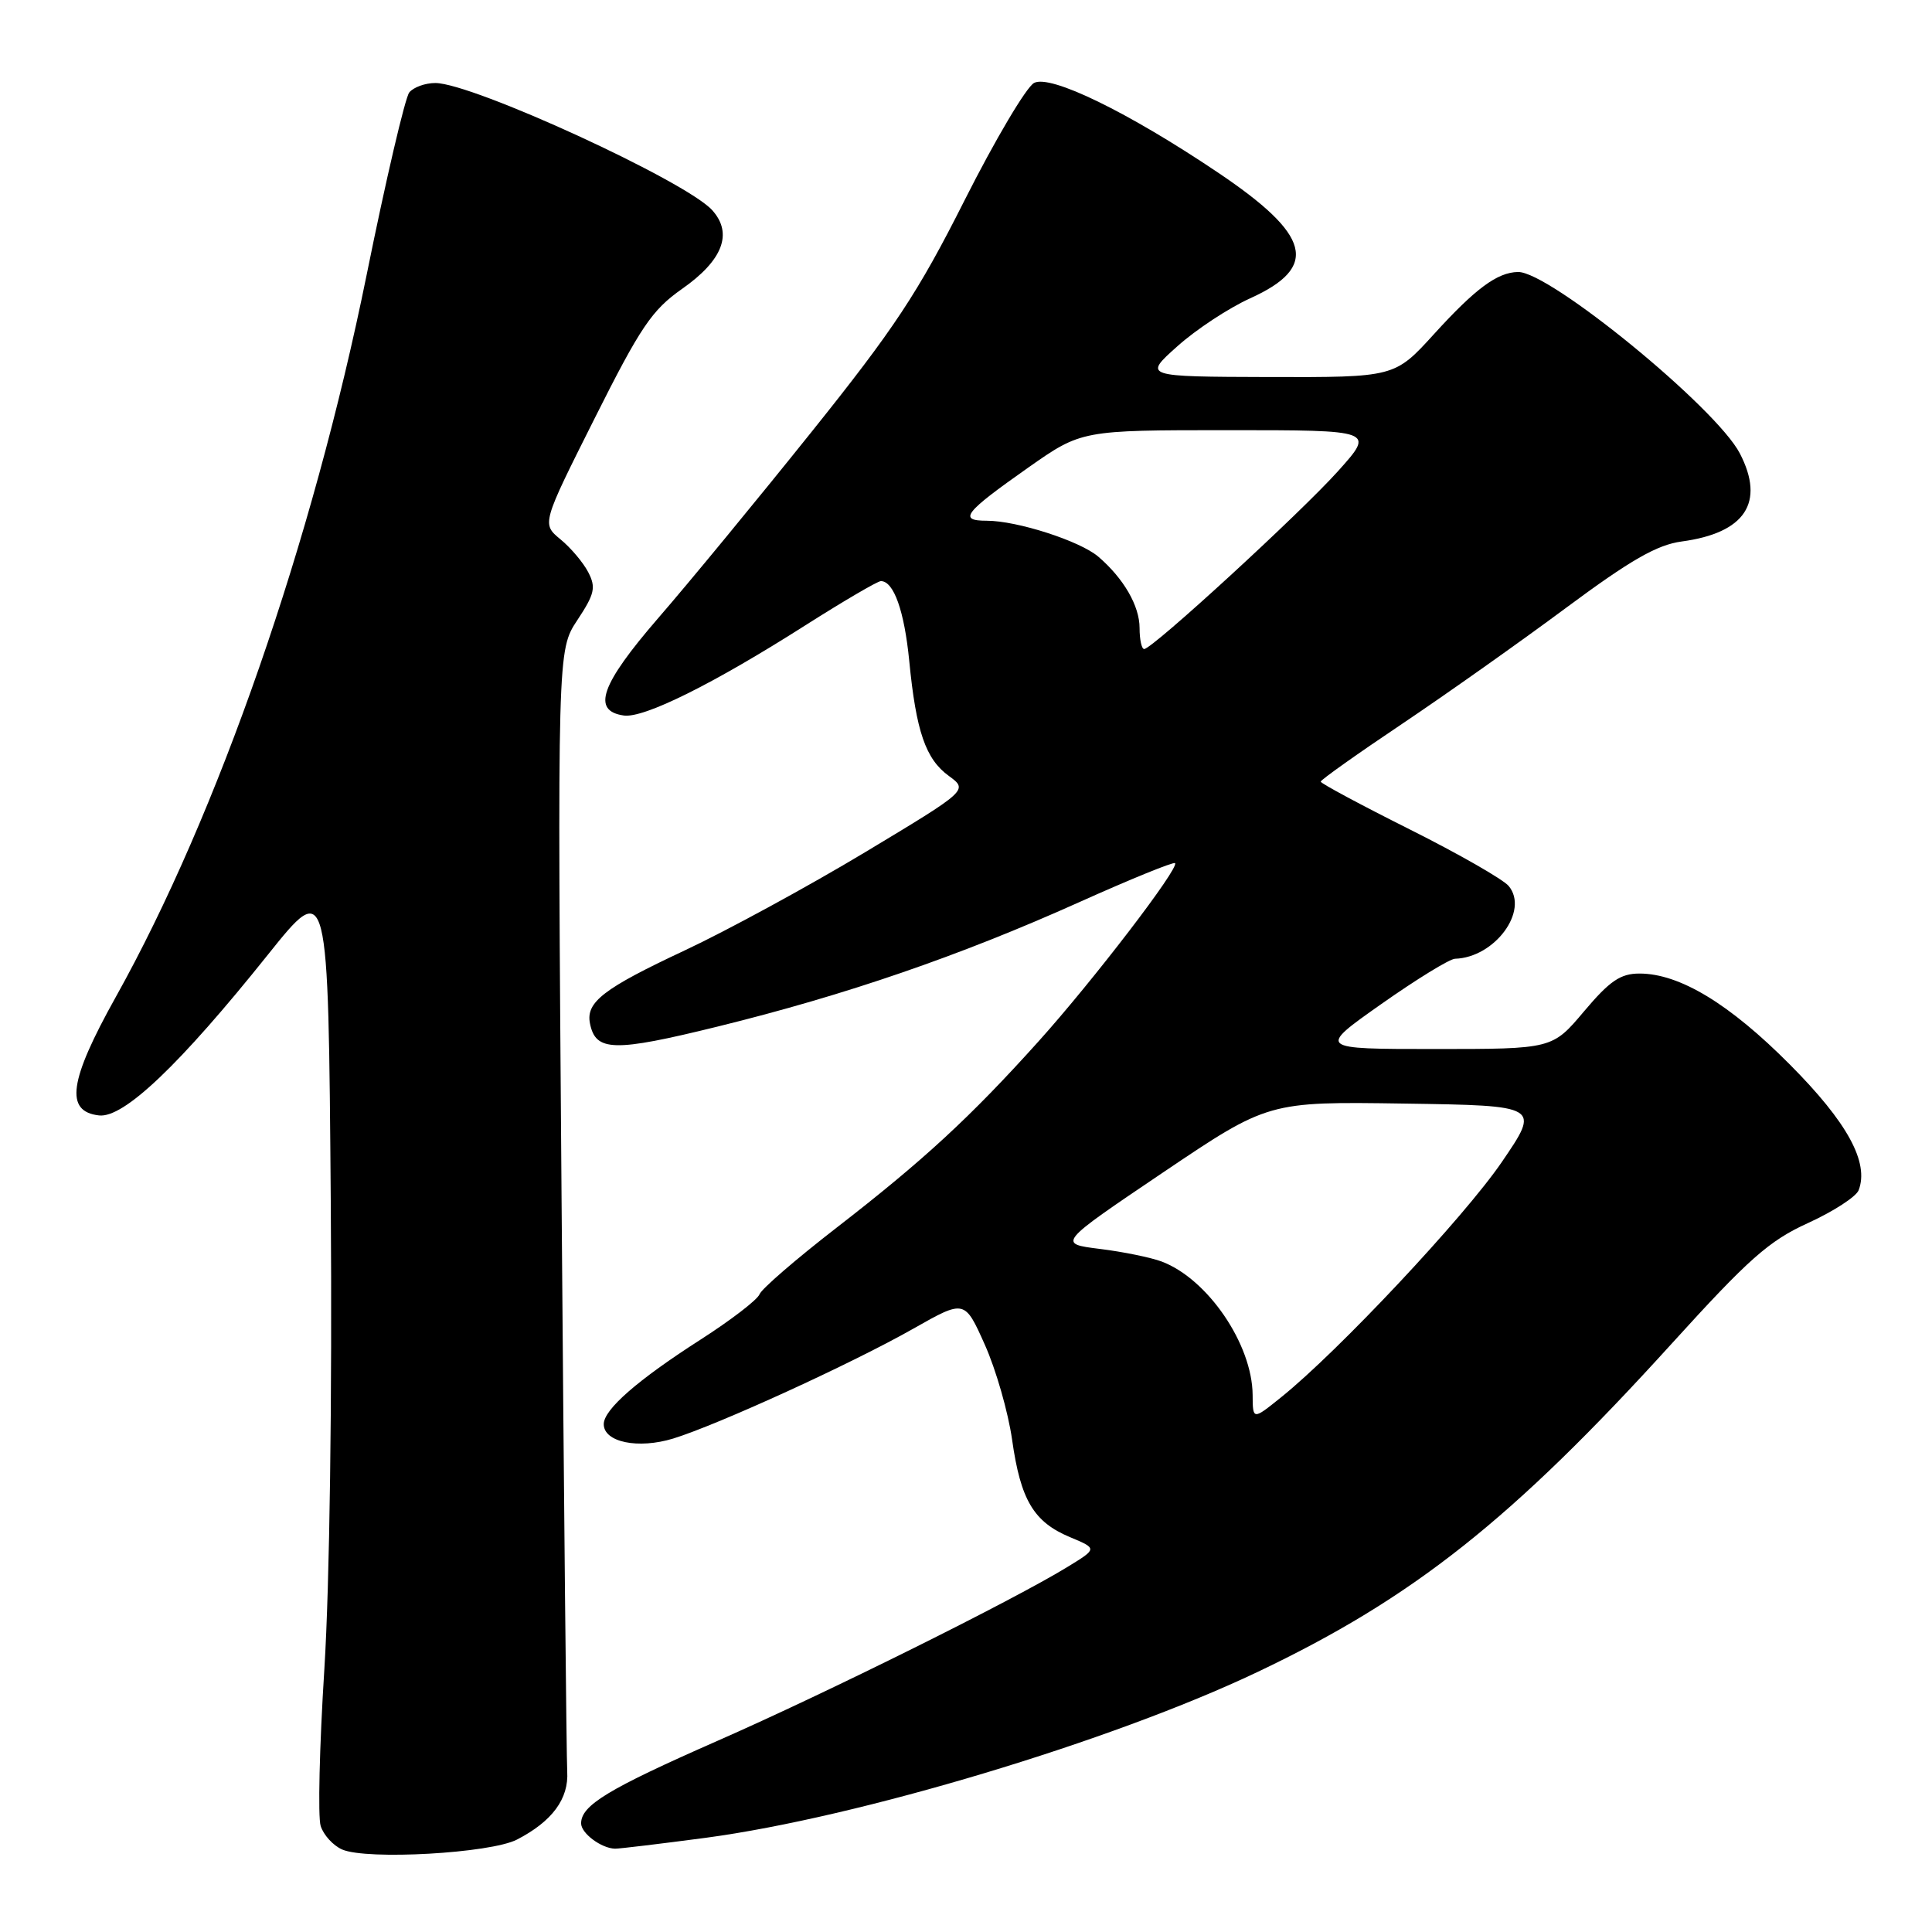 <?xml version="1.0" encoding="UTF-8" standalone="no"?>
<!DOCTYPE svg PUBLIC "-//W3C//DTD SVG 1.1//EN" "http://www.w3.org/Graphics/SVG/1.1/DTD/svg11.dtd" >
<svg xmlns="http://www.w3.org/2000/svg" xmlns:xlink="http://www.w3.org/1999/xlink" version="1.1" viewBox="0 0 256 256">
 <g >
 <path fill="currentColor"
d=" M 68.51 243.75 C 73.17 241.34 75.38 238.35 75.16 234.73 C 75.06 232.95 74.72 198.80 74.41 158.84 C 73.85 86.18 73.85 86.18 76.50 82.17 C 78.79 78.71 78.99 77.84 77.95 75.83 C 77.29 74.55 75.63 72.58 74.26 71.46 C 71.78 69.41 71.78 69.41 78.78 55.46 C 84.88 43.30 86.38 41.09 90.36 38.29 C 95.78 34.50 97.15 30.93 94.37 27.85 C 90.88 23.99 62.60 11.00 57.68 11.00 C 56.34 11.00 54.79 11.56 54.23 12.25 C 53.68 12.94 51.13 23.82 48.58 36.43 C 41.41 71.79 28.87 107.88 15.34 132.11 C 9.14 143.22 8.56 147.28 13.12 147.80 C 16.39 148.18 23.82 141.10 35.50 126.50 C 43.50 116.50 43.50 116.50 43.83 159.50 C 44.02 185.33 43.68 209.94 42.98 221.14 C 42.33 231.39 42.11 240.76 42.49 241.95 C 42.87 243.15 44.15 244.55 45.34 245.07 C 48.63 246.49 65.00 245.57 68.51 243.75 Z  M 93.50 243.52 C 113.71 240.82 147.31 230.73 166.60 221.56 C 187.24 211.75 200.35 201.36 221.50 178.05 C 231.73 166.78 234.40 164.41 239.59 162.05 C 242.94 160.52 245.95 158.57 246.28 157.71 C 247.69 154.03 244.79 148.72 237.17 141.06 C 229.17 133.01 222.55 129.00 217.24 129.00 C 214.72 129.00 213.30 129.97 209.90 134.00 C 205.69 139.00 205.69 139.00 190.13 139.00 C 174.57 139.00 174.57 139.00 183.03 133.04 C 187.69 129.76 192.08 127.06 192.80 127.04 C 198.06 126.88 202.64 120.68 199.91 117.40 C 199.19 116.53 193.29 113.15 186.80 109.90 C 180.31 106.65 175.00 103.80 175.00 103.57 C 175.00 103.34 179.84 99.90 185.75 95.94 C 191.66 91.97 201.47 85.03 207.54 80.52 C 216.06 74.20 219.56 72.19 222.83 71.75 C 231.24 70.62 233.91 66.59 230.54 60.08 C 227.41 54.03 205.30 35.95 201.14 36.04 C 198.39 36.09 195.50 38.24 190.03 44.25 C 184.80 50.00 184.80 50.00 168.15 49.96 C 151.50 49.91 151.50 49.91 156.00 45.89 C 158.47 43.67 162.82 40.81 165.65 39.53 C 174.83 35.37 173.74 31.16 161.32 22.82 C 149.42 14.82 139.17 9.84 137.02 10.99 C 135.99 11.54 131.85 18.53 127.82 26.52 C 121.62 38.83 118.51 43.53 107.50 57.27 C 100.35 66.20 91.22 77.29 87.20 81.92 C 79.60 90.71 78.37 94.20 82.66 94.81 C 85.32 95.19 94.52 90.62 106.71 82.86 C 111.78 79.64 116.29 77.00 116.72 77.00 C 118.43 77.00 119.83 80.96 120.48 87.58 C 121.39 96.92 122.65 100.58 125.72 102.81 C 128.30 104.70 128.30 104.70 114.62 112.93 C 107.10 117.45 96.33 123.31 90.70 125.95 C 79.98 130.97 77.62 132.79 78.17 135.59 C 78.91 139.36 81.30 139.42 95.11 136.02 C 112.09 131.84 127.15 126.66 142.92 119.58 C 149.75 116.51 155.50 114.17 155.70 114.37 C 156.31 114.98 144.81 129.99 137.60 138.00 C 128.58 148.03 122.39 153.74 110.82 162.70 C 105.50 166.82 100.91 170.78 100.64 171.50 C 100.36 172.23 96.84 174.93 92.82 177.51 C 84.46 182.87 80.00 186.77 80.00 188.71 C 80.00 191.10 84.56 192.04 89.22 190.61 C 95.17 188.77 112.89 180.67 121.03 176.05 C 127.82 172.20 127.82 172.20 130.49 178.17 C 131.96 181.44 133.59 187.12 134.11 190.78 C 135.24 198.77 136.97 201.67 141.78 203.68 C 145.41 205.20 145.41 205.20 141.46 207.62 C 134.25 212.04 109.72 224.23 95.07 230.67 C 80.57 237.05 77.00 239.21 77.00 241.61 C 77.00 242.92 79.68 244.92 81.50 244.96 C 82.05 244.97 87.45 244.32 93.50 243.52 Z  M 165.98 184.83 C 165.93 178.12 160.03 169.46 153.93 167.16 C 152.52 166.63 148.84 165.87 145.75 165.49 C 140.13 164.79 140.13 164.79 154.09 155.37 C 168.05 145.96 168.05 145.96 186.08 146.23 C 204.10 146.50 204.10 146.50 198.98 154.00 C 193.99 161.30 177.30 179.09 169.75 185.15 C 166.00 188.17 166.00 188.17 165.98 184.83 Z  M 151.00 83.22 C 151.00 80.28 148.89 76.64 145.53 73.76 C 143.10 71.68 134.77 69.00 130.76 69.00 C 126.92 69.00 127.76 67.93 136.23 61.97 C 143.31 57.00 143.31 57.00 162.74 57.00 C 182.16 57.00 182.16 57.00 177.33 62.39 C 172.35 67.95 152.69 86.00 151.61 86.00 C 151.27 86.00 151.00 84.75 151.00 83.22 Z "/>
</g>
</svg>